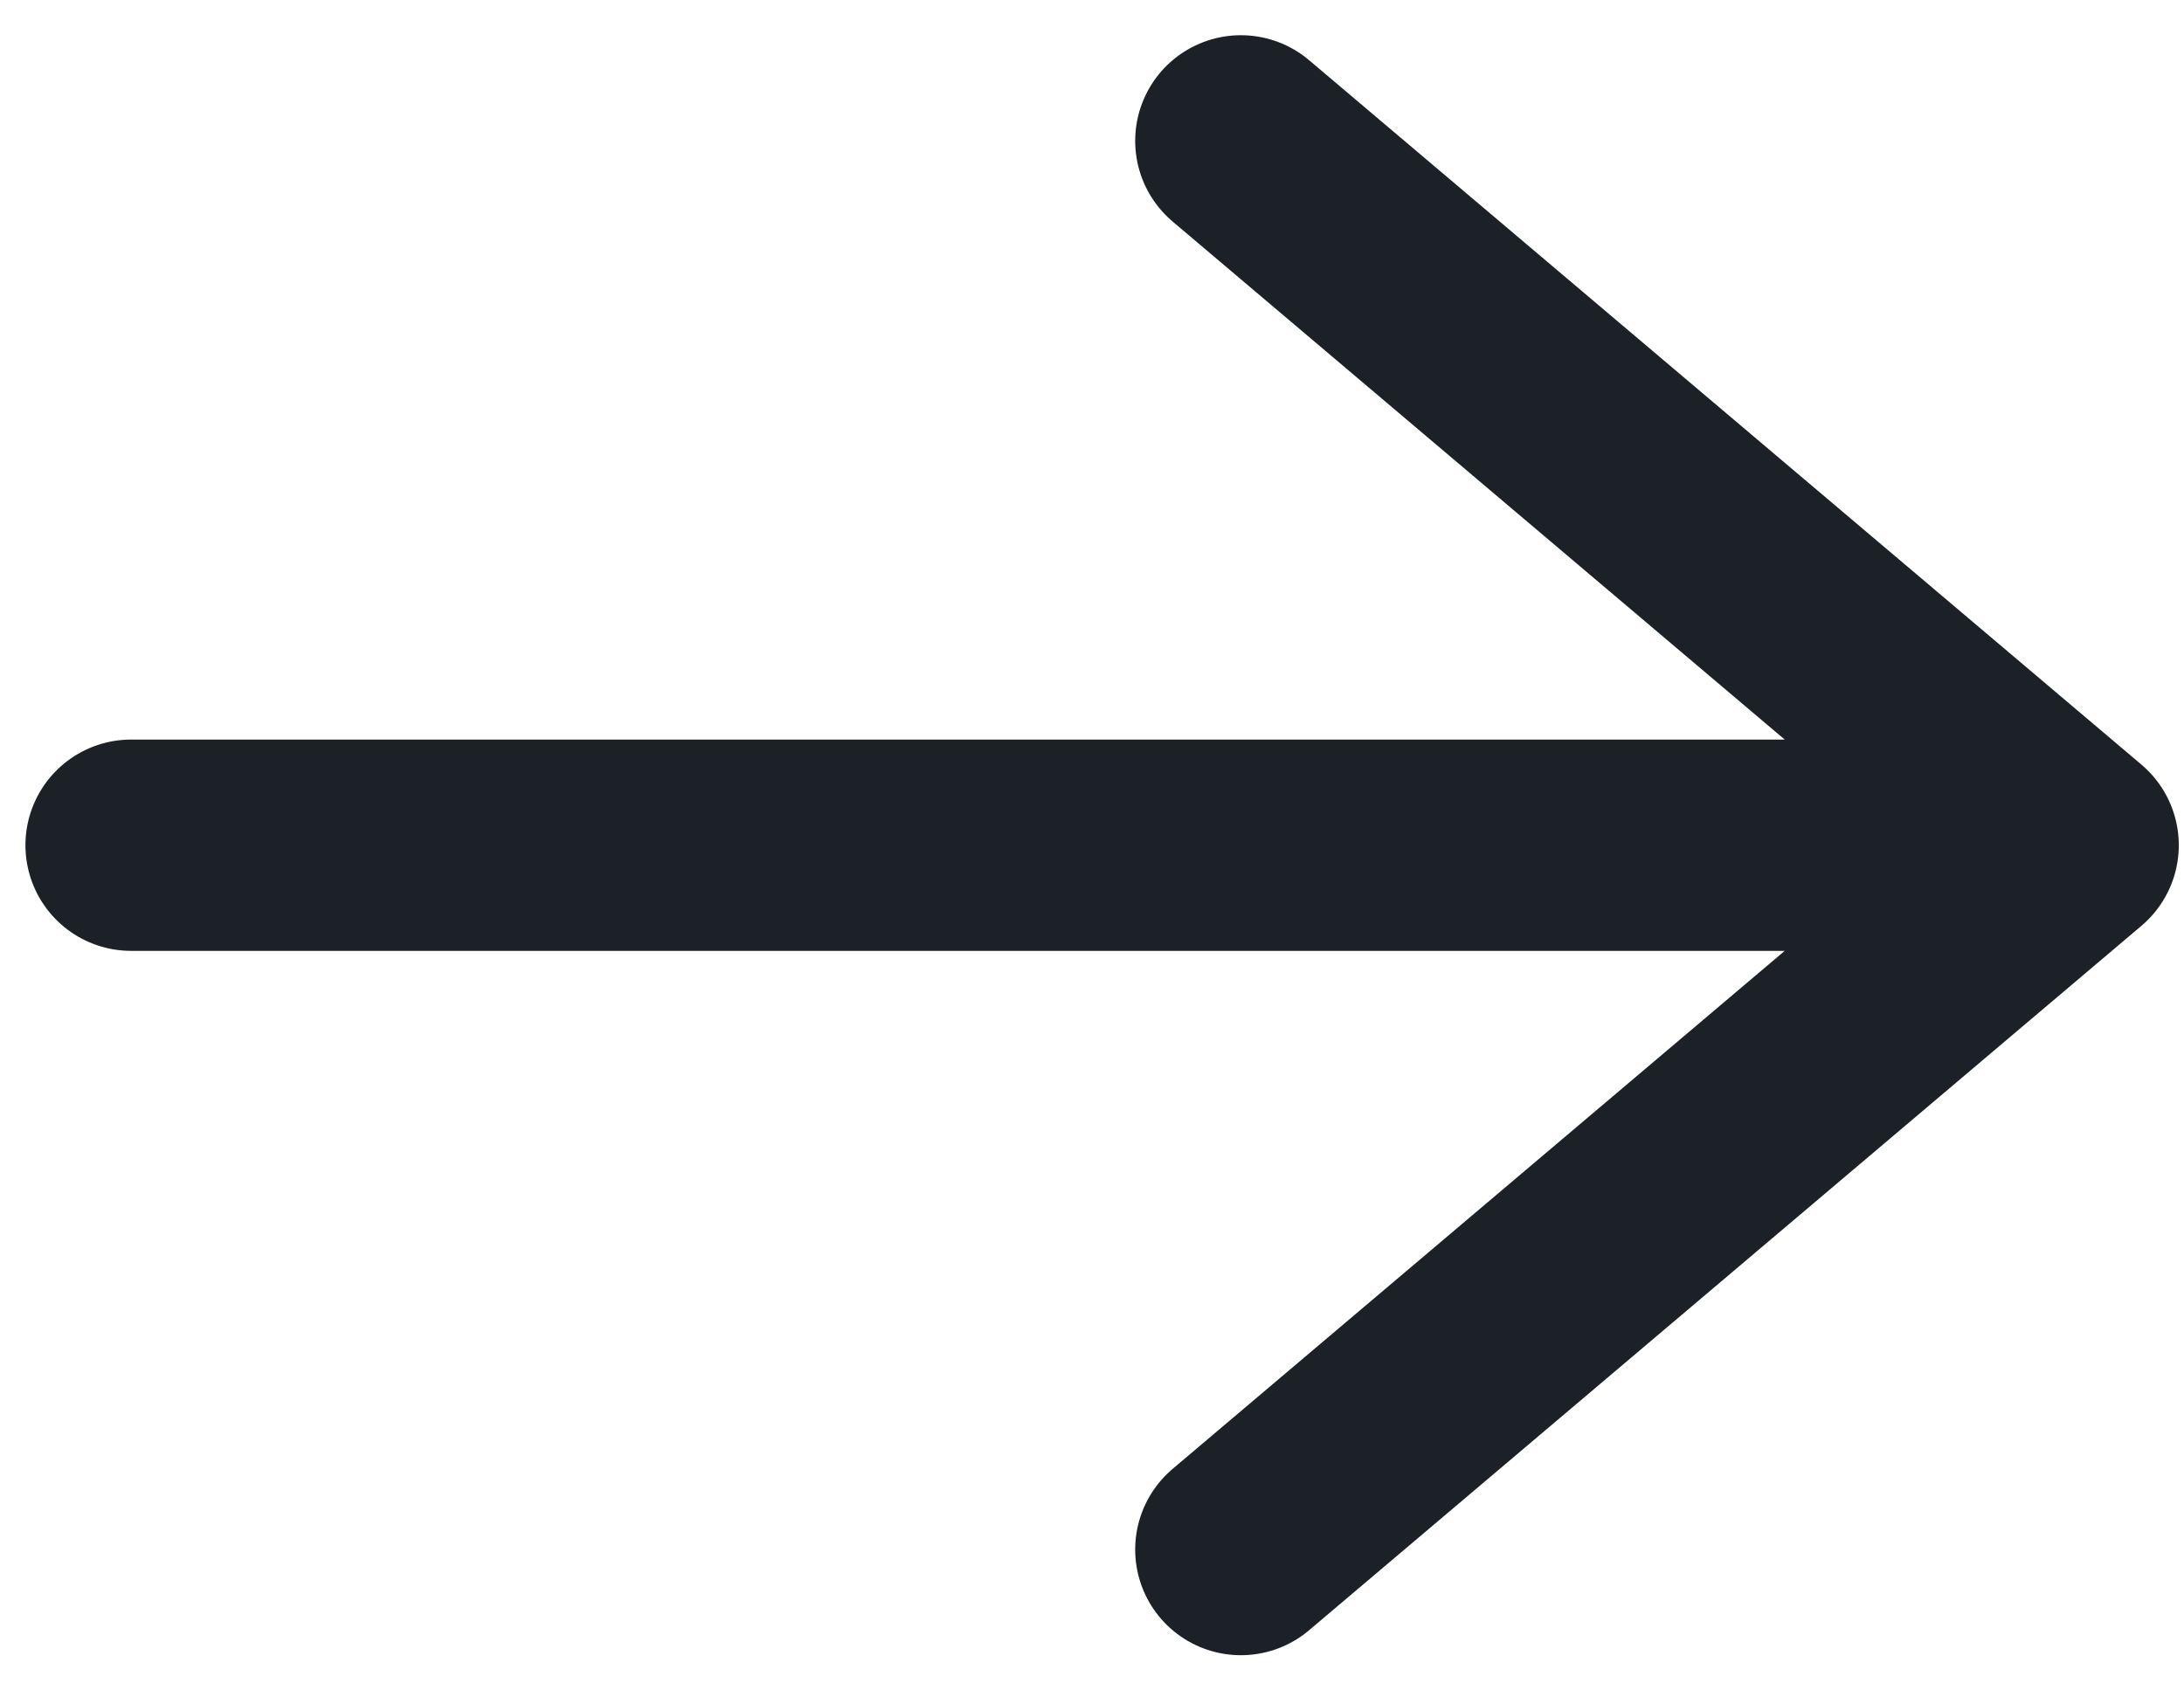 <svg width="31" height="24" viewBox="0 0 31 24" fill="none" xmlns="http://www.w3.org/2000/svg">
<path d="M29.426 12L17.613 22M29.426 12L17.613 2M29.426 12H1.861" stroke="#1C2027" stroke-width="3" stroke-linecap="round" stroke-linejoin="round"/>
</svg>
